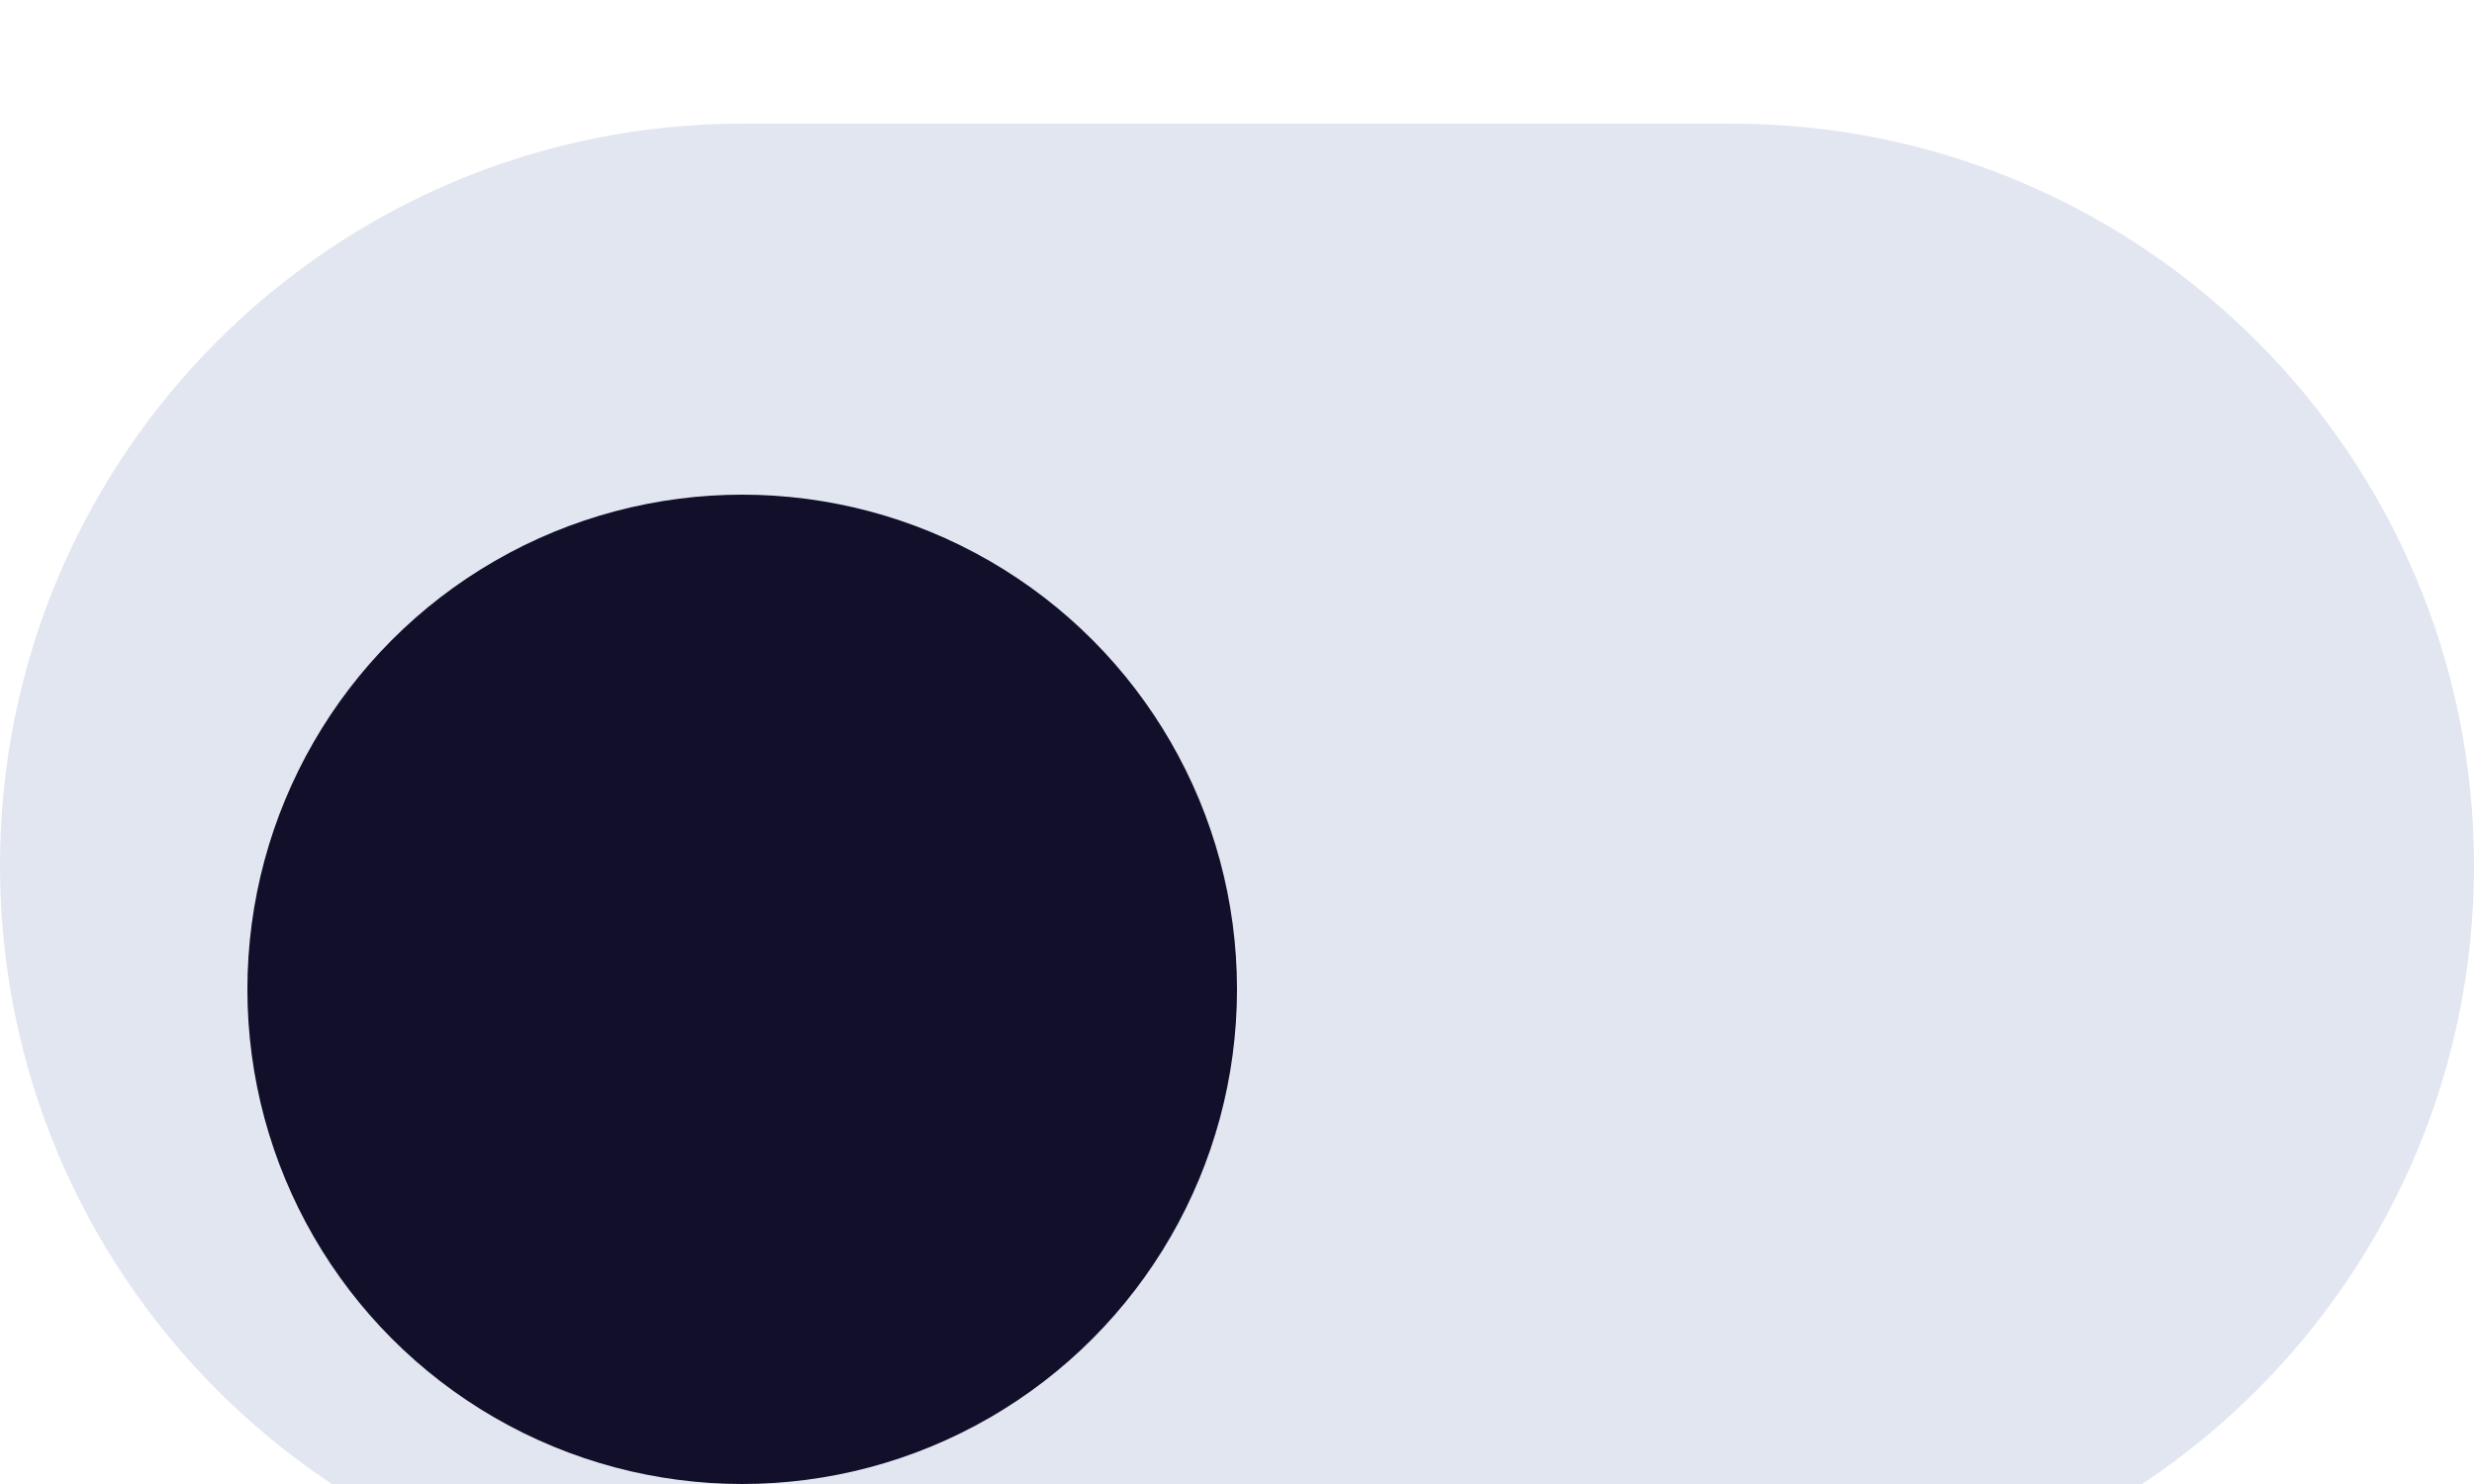 <svg width="40" height="24" viewBox="0 0 40 24" fill="none" xmlns="http://www.w3.org/2000/svg">
<g filter="url(#filter0_i_7945_216)">
<path d="M0 12C0 5.373 5.373 0 12 0H28C34.627 0 40 5.373 40 12C40 18.627 34.627 24 28 24H12C5.373 24 0 18.627 0 12Z" fill="#E2E6F0"/>
<g filter="url(#filter1_dd_7945_216)">
<circle cx="12" cy="12" r="8" fill="#110F2A"/>
</g>
</g>
<defs>
<filter id="filter0_i_7945_216" x="0" y="0" width="40" height="26" filterUnits="userSpaceOnUse" color-interpolation-filters="sRGB">
<feFlood flood-opacity="0" result="BackgroundImageFix"/>
<feBlend mode="normal" in="SourceGraphic" in2="BackgroundImageFix" result="shape"/>
<feColorMatrix in="SourceAlpha" type="matrix" values="0 0 0 0 0 0 0 0 0 0 0 0 0 0 0 0 0 0 127 0" result="hardAlpha"/>
<feOffset dy="2"/>
<feGaussianBlur stdDeviation="2"/>
<feComposite in2="hardAlpha" operator="arithmetic" k2="-1" k3="1"/>
<feColorMatrix type="matrix" values="0 0 0 0 0 0 0 0 0 0 0 0 0 0 0 0 0 0 0.06 0"/>
<feBlend mode="normal" in2="shape" result="effect1_innerShadow_7945_216"/>
</filter>
<filter id="filter1_dd_7945_216" x="1" y="2" width="22" height="22" filterUnits="userSpaceOnUse" color-interpolation-filters="sRGB">
<feFlood flood-opacity="0" result="BackgroundImageFix"/>
<feColorMatrix in="SourceAlpha" type="matrix" values="0 0 0 0 0 0 0 0 0 0 0 0 0 0 0 0 0 0 127 0" result="hardAlpha"/>
<feOffset dy="1"/>
<feGaussianBlur stdDeviation="1.5"/>
<feColorMatrix type="matrix" values="0 0 0 0 0 0 0 0 0 0 0 0 0 0 0 0 0 0 0.1 0"/>
<feBlend mode="normal" in2="BackgroundImageFix" result="effect1_dropShadow_7945_216"/>
<feColorMatrix in="SourceAlpha" type="matrix" values="0 0 0 0 0 0 0 0 0 0 0 0 0 0 0 0 0 0 127 0" result="hardAlpha"/>
<feOffset dy="1"/>
<feGaussianBlur stdDeviation="1"/>
<feColorMatrix type="matrix" values="0 0 0 0 0 0 0 0 0 0 0 0 0 0 0 0 0 0 0.06 0"/>
<feBlend mode="normal" in2="effect1_dropShadow_7945_216" result="effect2_dropShadow_7945_216"/>
<feBlend mode="normal" in="SourceGraphic" in2="effect2_dropShadow_7945_216" result="shape"/>
</filter>
</defs>
</svg>
